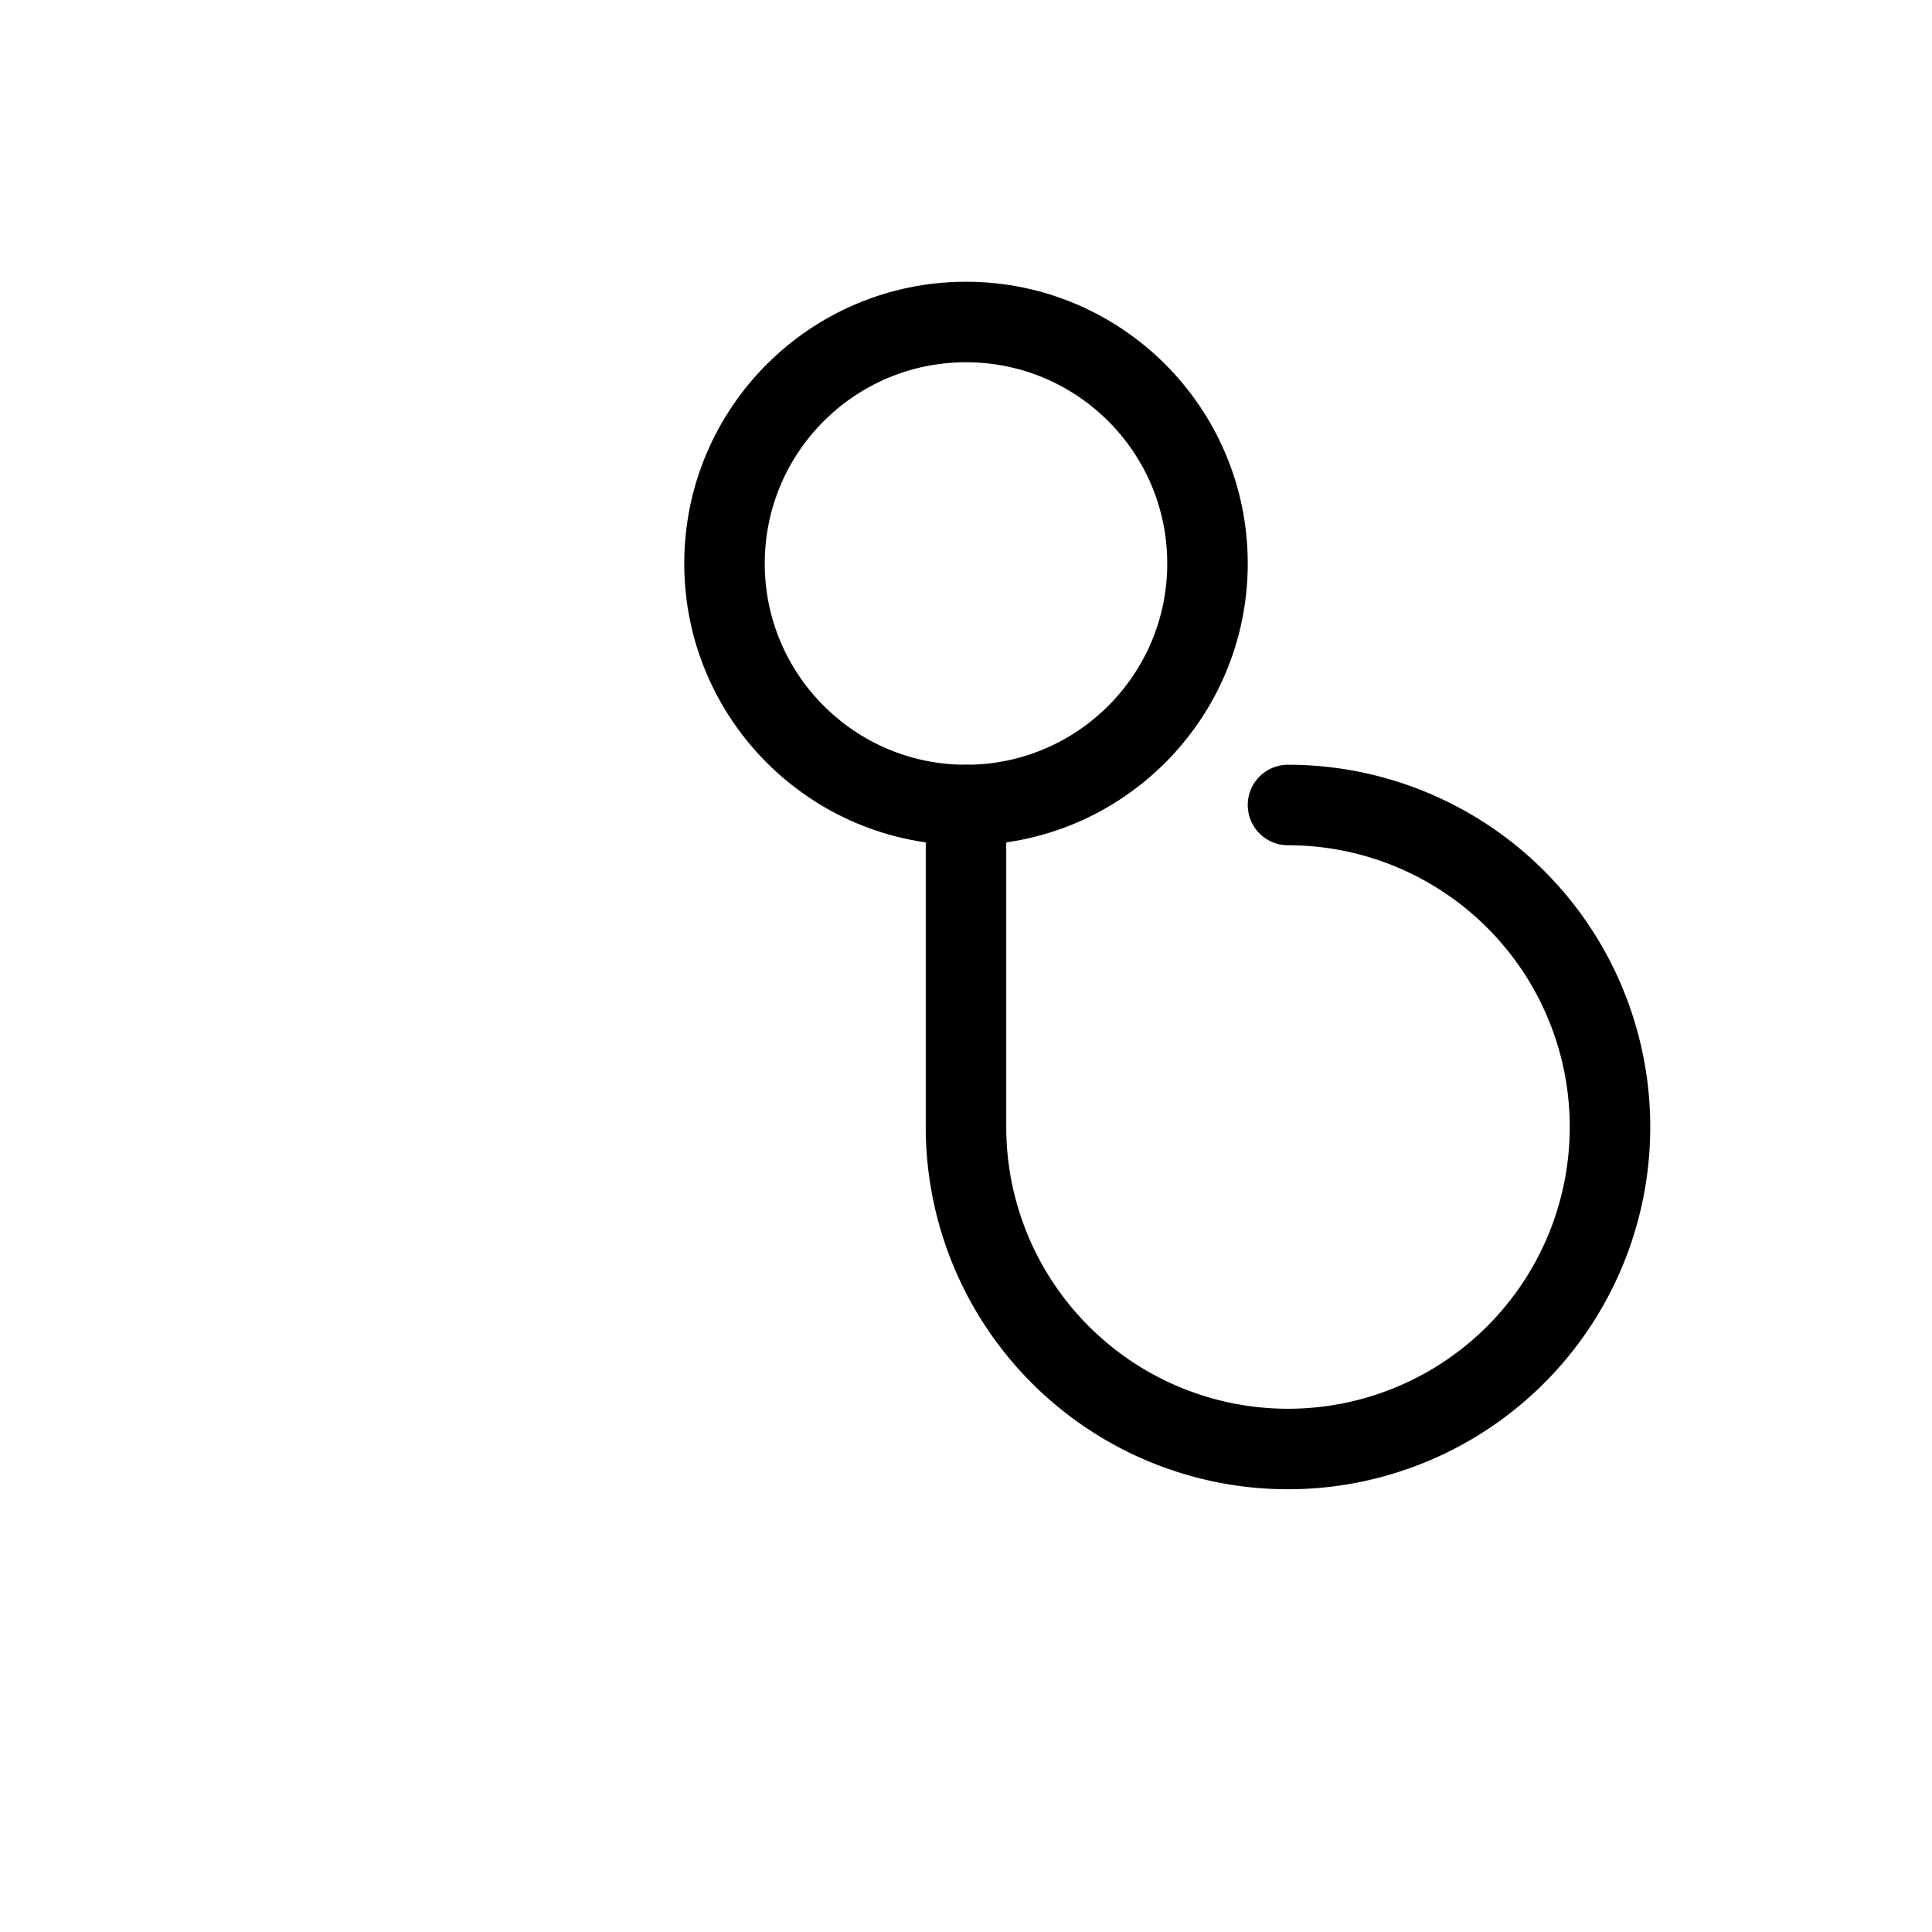 <?xml version="1.0" encoding="UTF-8"?>
<svg width="24" height="24" viewBox="0 0 24 24" fill="none" xmlns="http://www.w3.org/2000/svg">
  <!-- Hook for Webhook -->
  <circle cx="12" cy="7" r="3" stroke="#000000" stroke-width="1" fill="none"/>
  <path d="M12 10v4a4 4 0 1 0 4-4" stroke="#000000" stroke-width="1" stroke-linecap="round"/>
</svg>

